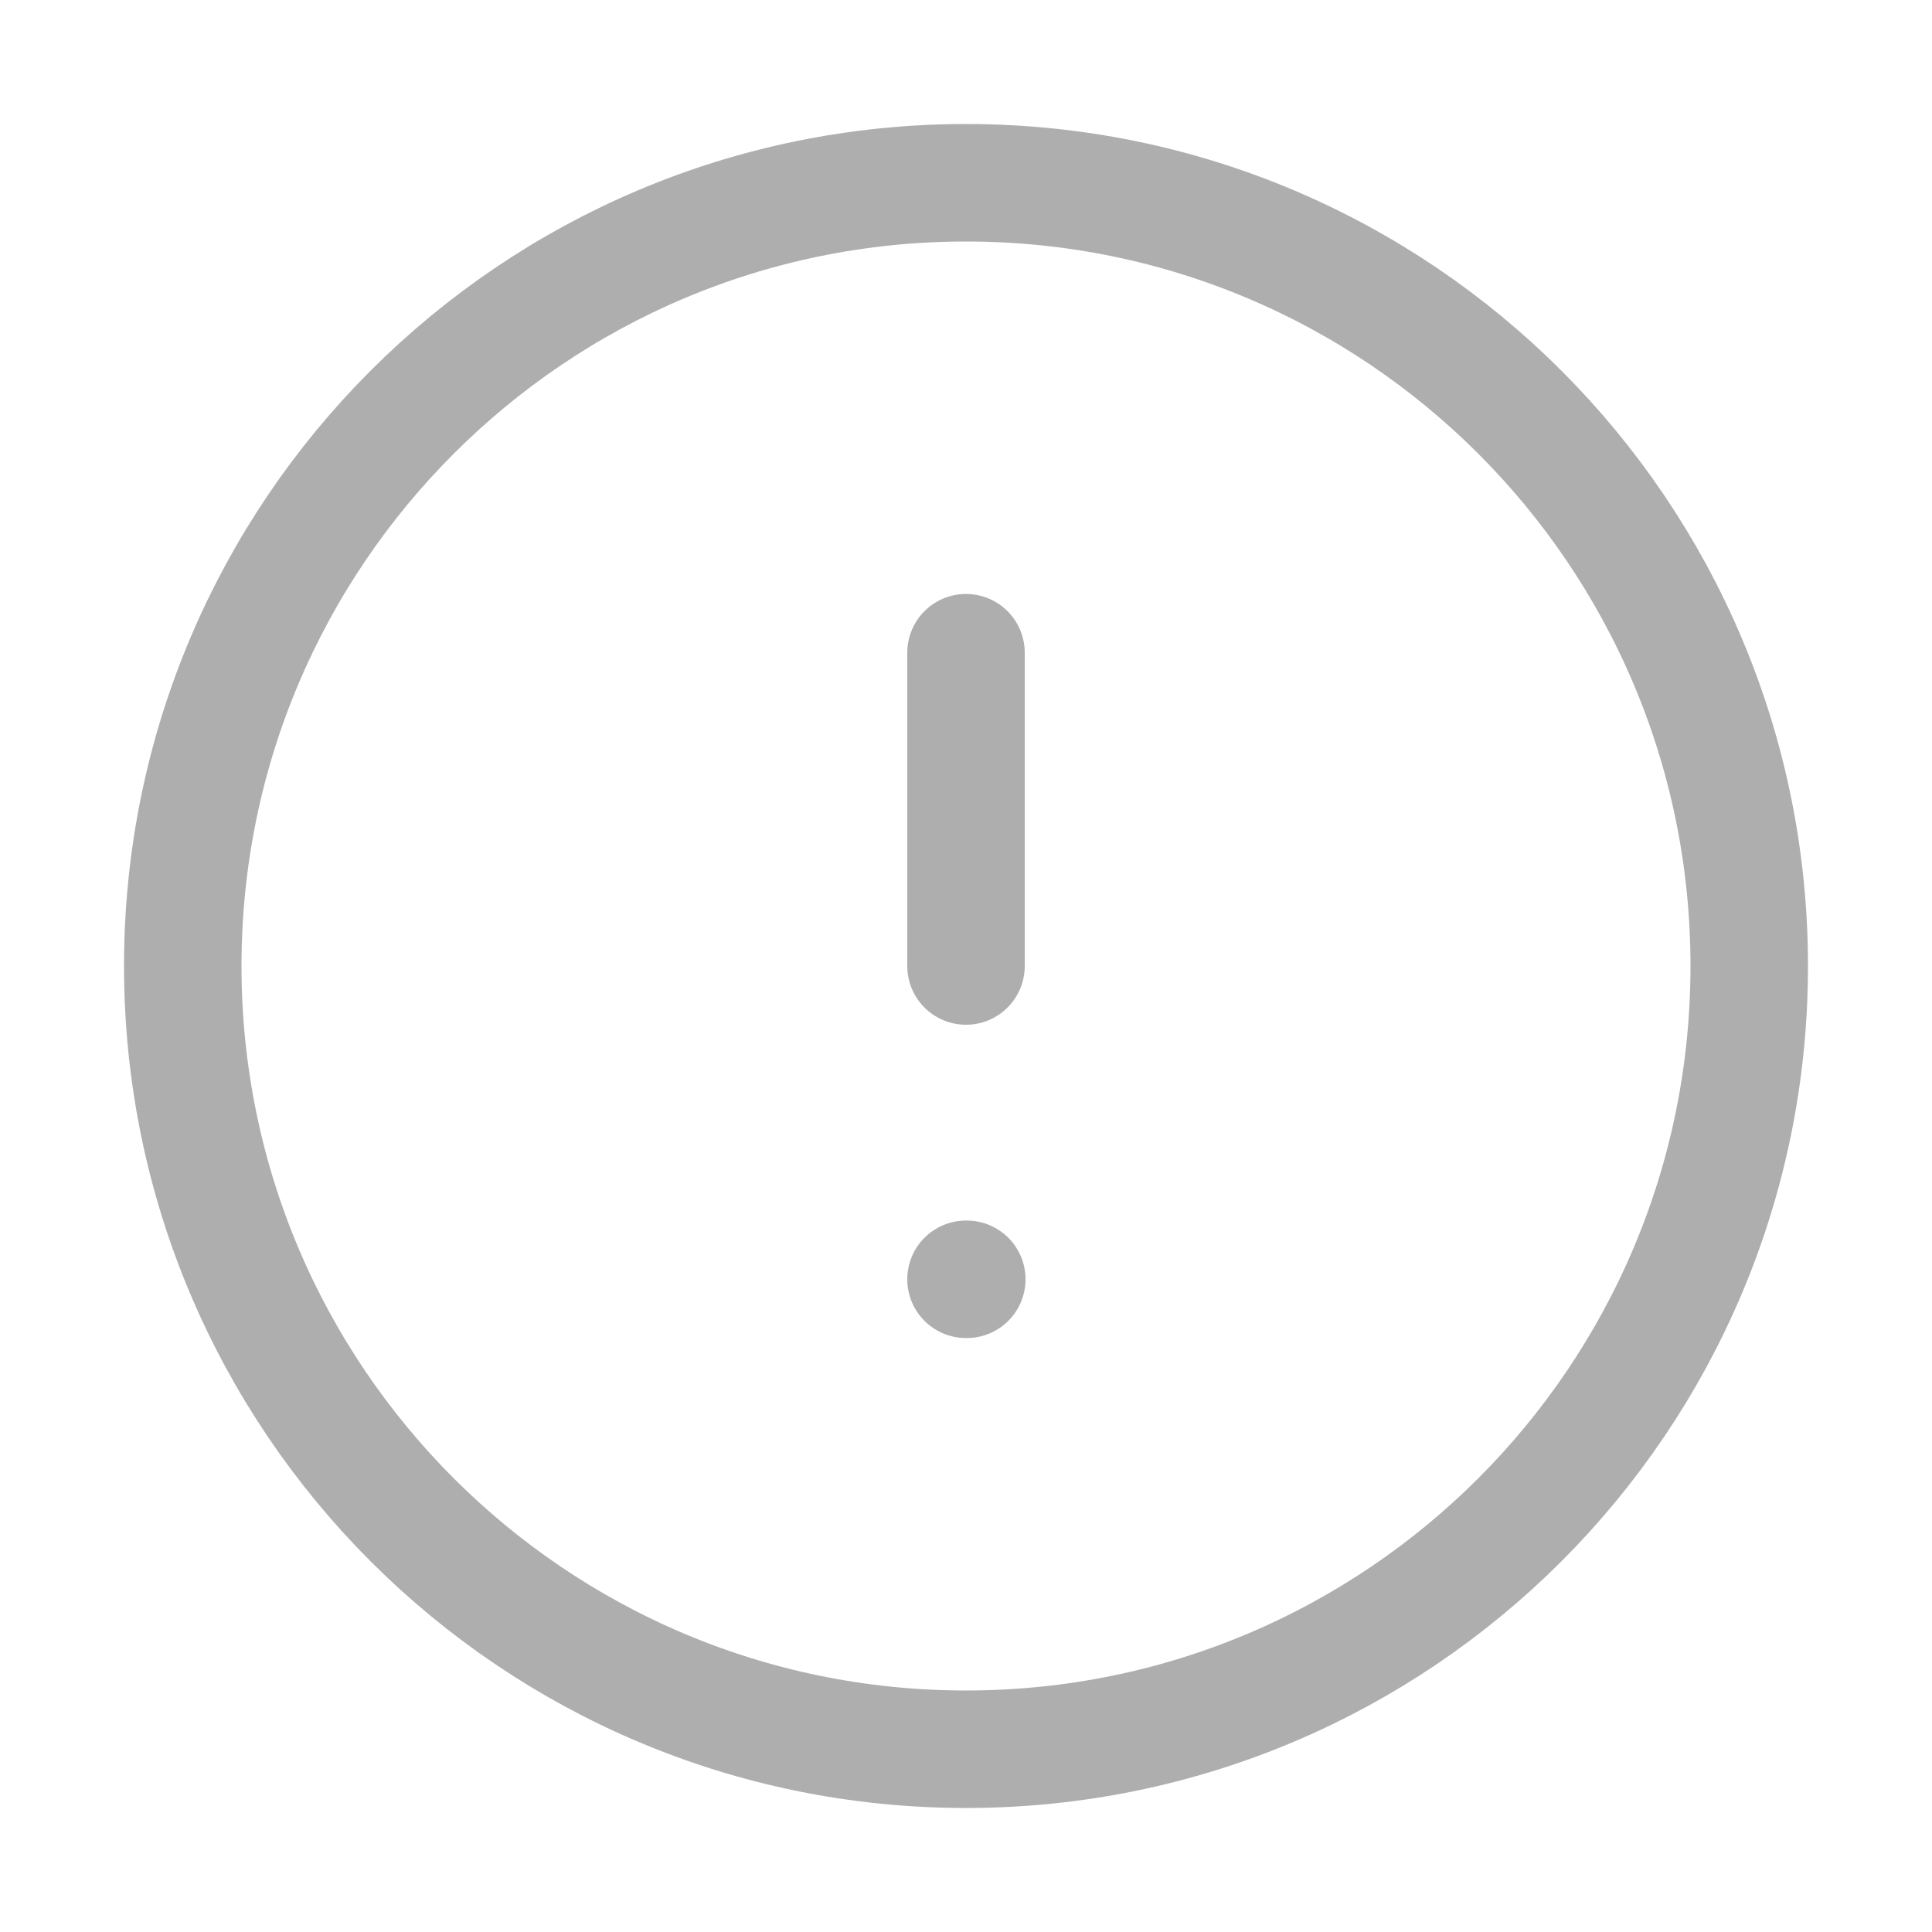 <svg width="37" height="37" viewBox="0 0 37 37" fill="none" xmlns="http://www.w3.org/2000/svg">
<path d="M18.5 33.5C26.784 33.5 33.5 26.784 33.5 18.5C33.5 10.216 26.784 3.5 18.5 3.5C10.216 3.5 3.5 10.216 3.5 18.5C3.5 26.784 10.216 33.5 18.5 33.5Z" stroke="#AEAEAE" stroke-width="2.25" stroke-linecap="round" stroke-linejoin="round"/>
<path d="M18.5 12.5V18.5M18.5 24.5H18.515" stroke="#AEAEAE" stroke-width="2.25" stroke-linecap="round" stroke-linejoin="round"/>
</svg>
